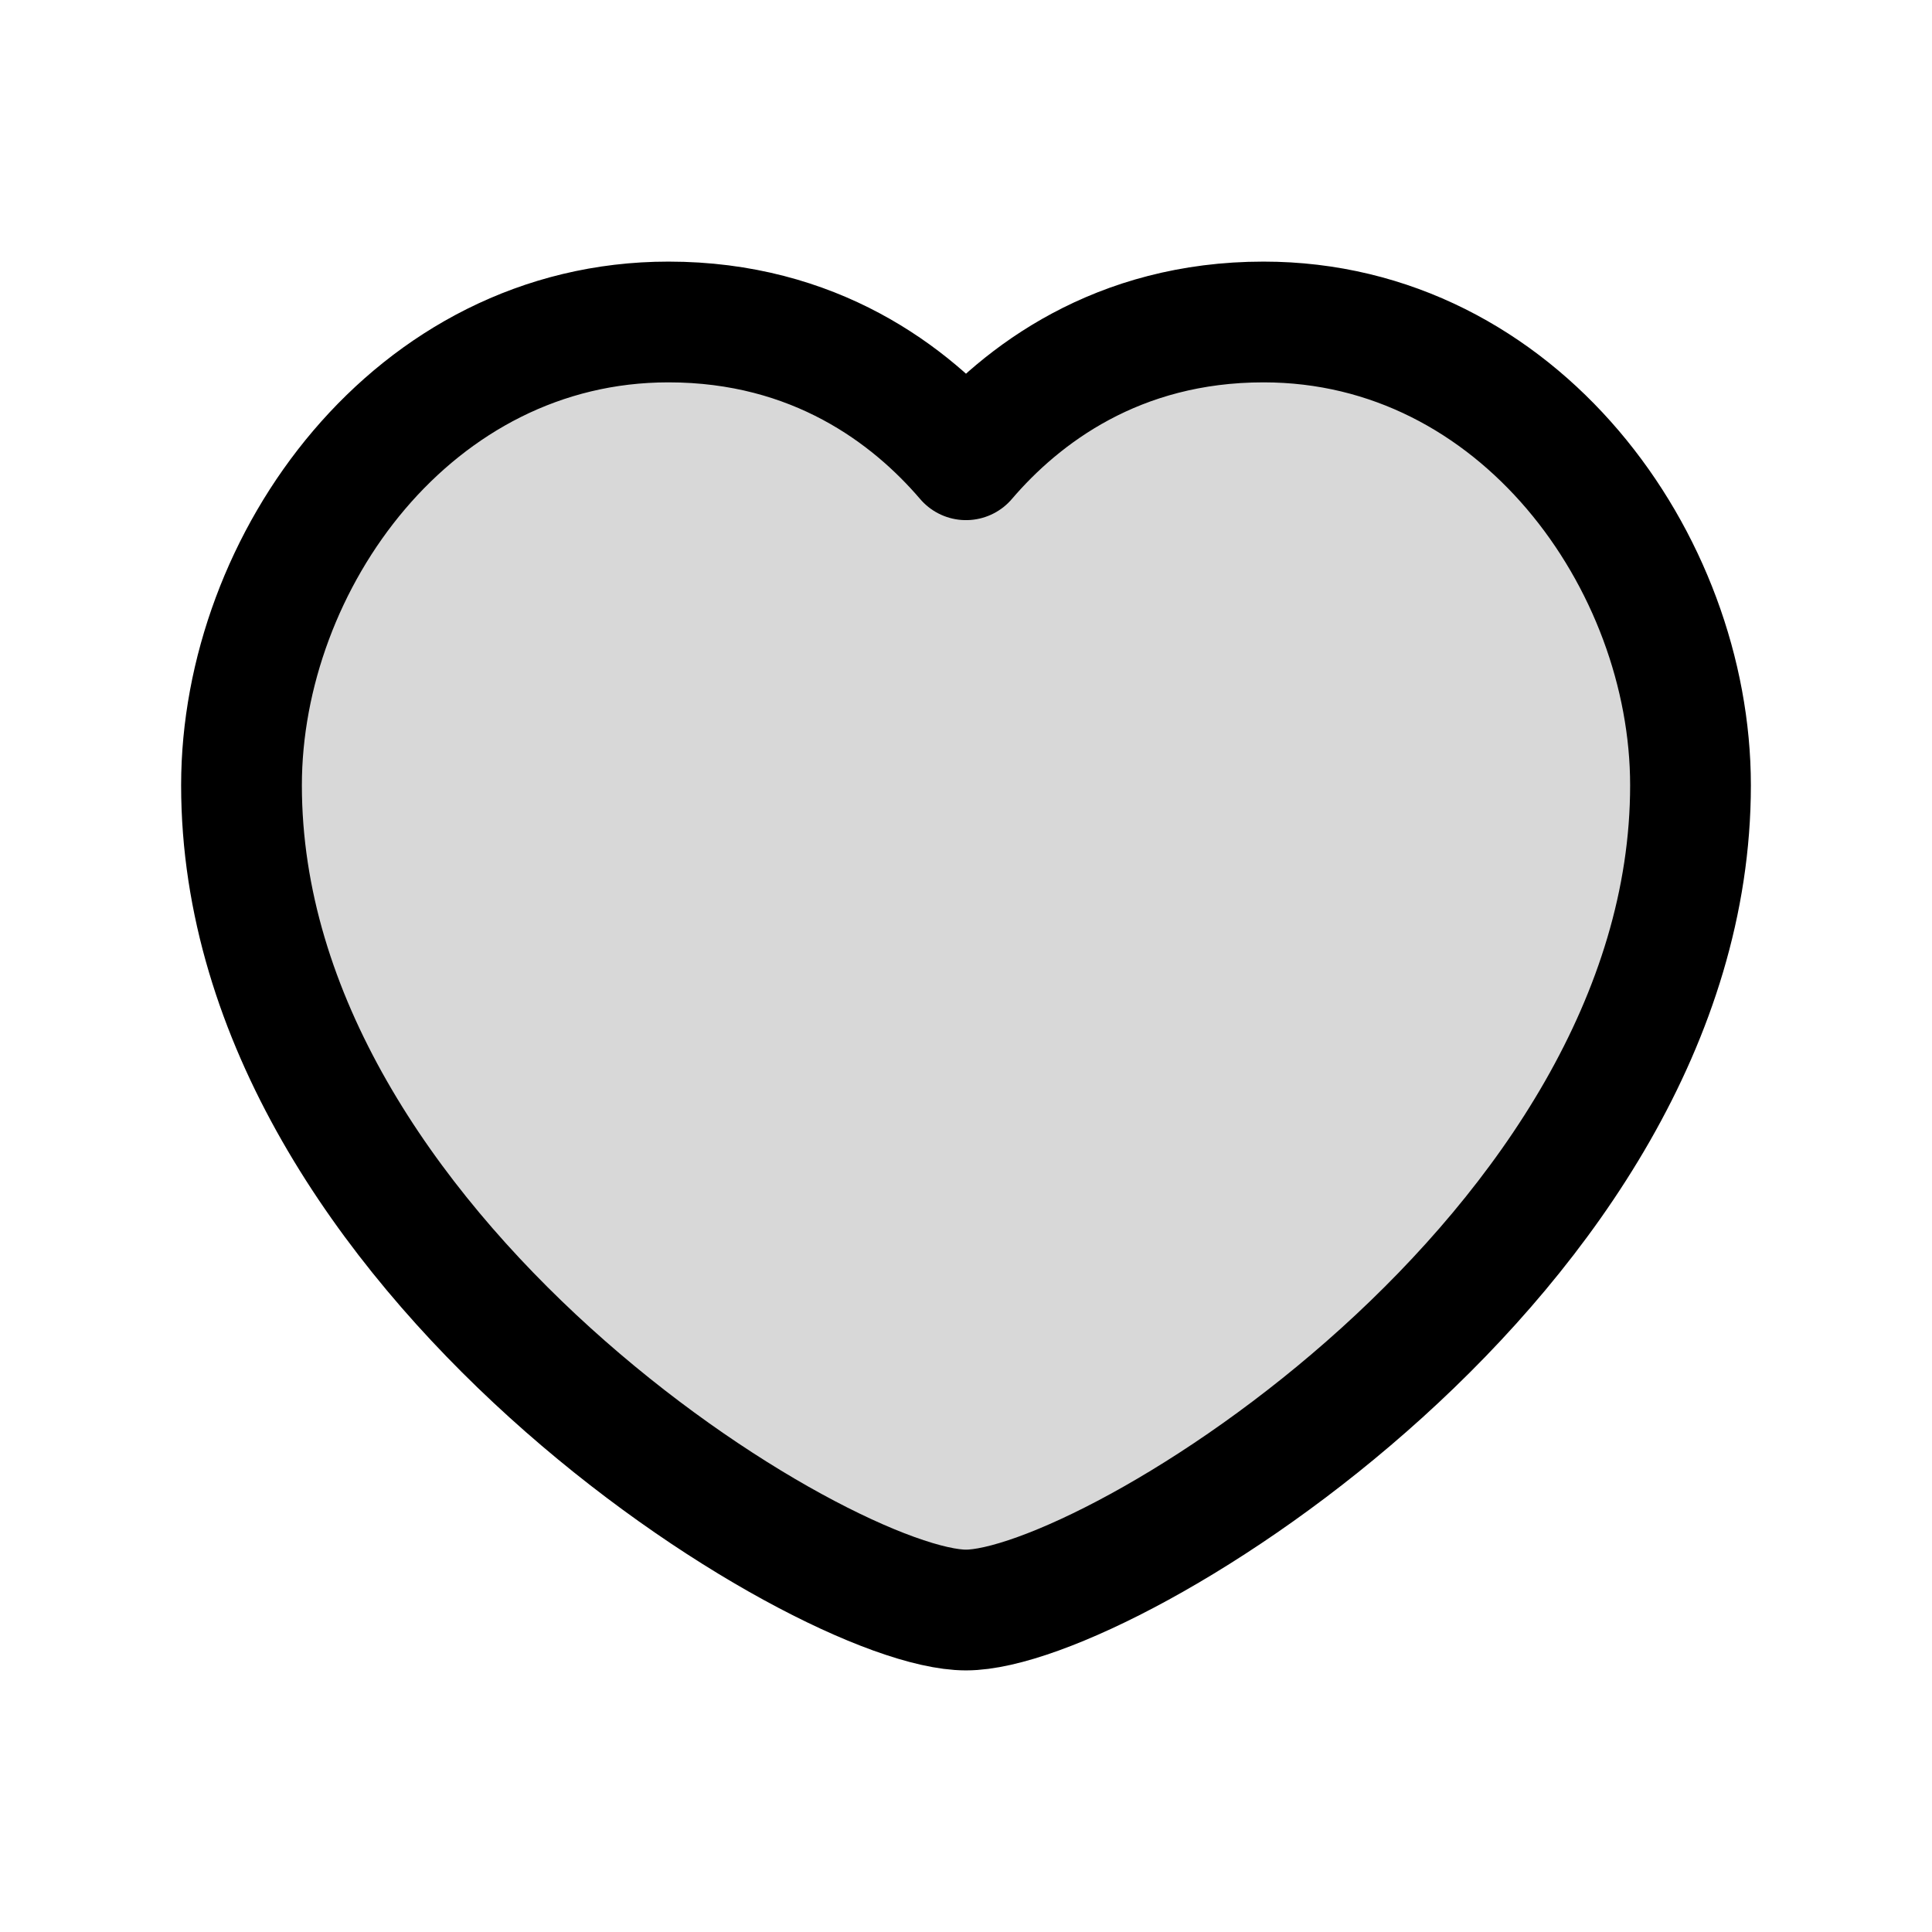 <?xml version="1.0" encoding="utf-8"?>
<svg width="32px" height="32px" viewBox="0 0 32 32" version="1.1" xmlns:xlink="http://www.w3.org/1999/xlink" xmlns="http://www.w3.org/2000/svg">
  <defs>
    <filter id="filter_1">
      <feColorMatrix in="SourceGraphic" type="matrix" values="0 0 0 0 1 0 0 0 0 0.737 0 0 0 0 0 0 0 0 1 0" color-interpolation-filters="sRGB" />
    </filter>
  </defs>
  <g id="Ic--Like" filter="url(#filter_1)">
    <path d="M0 0L32 0L32 32L0 32L0 0Z" id="Path" fill="none" fill-rule="evenodd" stroke="none" />
    <path d="M16 7.615C16.919 6.54 18.508 5.333 20.928 5.333C25.16 5.333 28 9.307 28 13.007C28 20.741 18.371 26.667 16 26.667C13.629 26.667 4 20.741 4 13.007C4 9.307 6.84 5.333 11.072 5.333C13.492 5.333 15.081 6.54 16 7.615Z" id="Path" fill="#D8D8D8" fill-rule="evenodd" stroke="#000000" stroke-width="2" stroke-linecap="round" stroke-linejoin="round" />
  </g>
</svg>